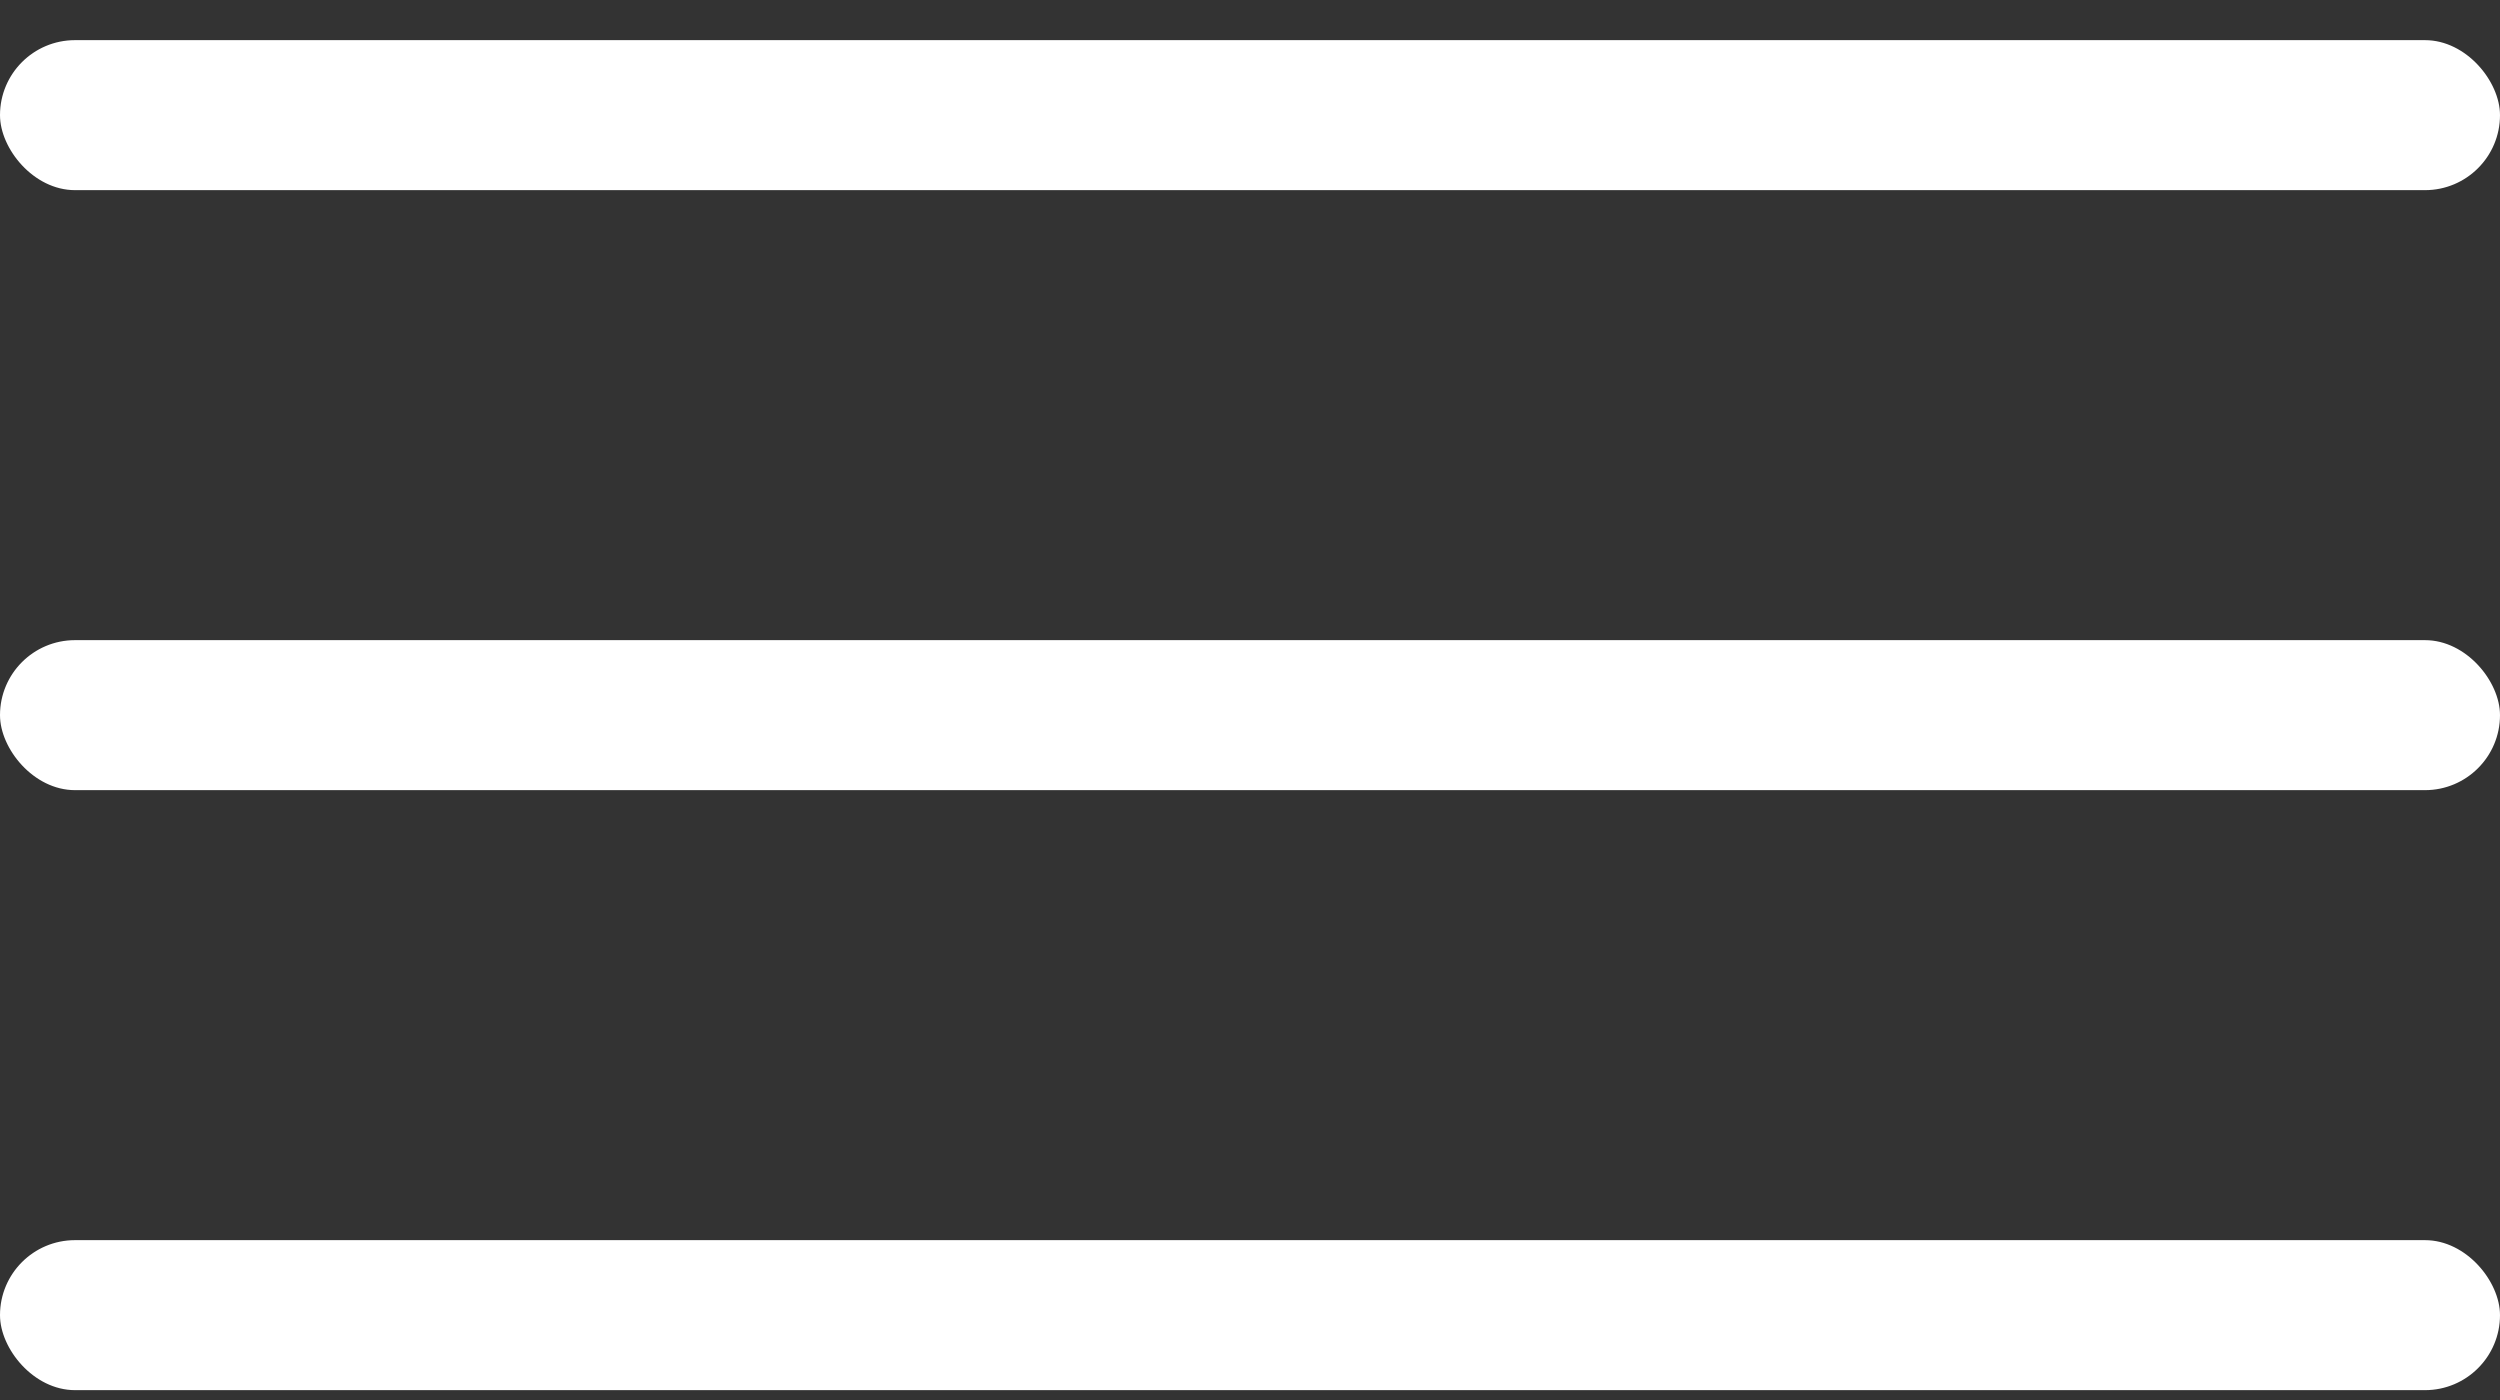 <svg width="50" height="28" viewBox="0 0 50 28" fill="none" xmlns="http://www.w3.org/2000/svg">
<rect x="0" y="0" width="50" height="28" fill="#333333" stroke="none"/>
<rect y="0.803" width="50" height="3" rx="1.5" fill="white"/>
<rect y="12.803" width="50" height="3" rx="1.5" fill="white"/>
<rect y="24.803" width="50" height="3" rx="1.5" fill="white"/>
</svg>
